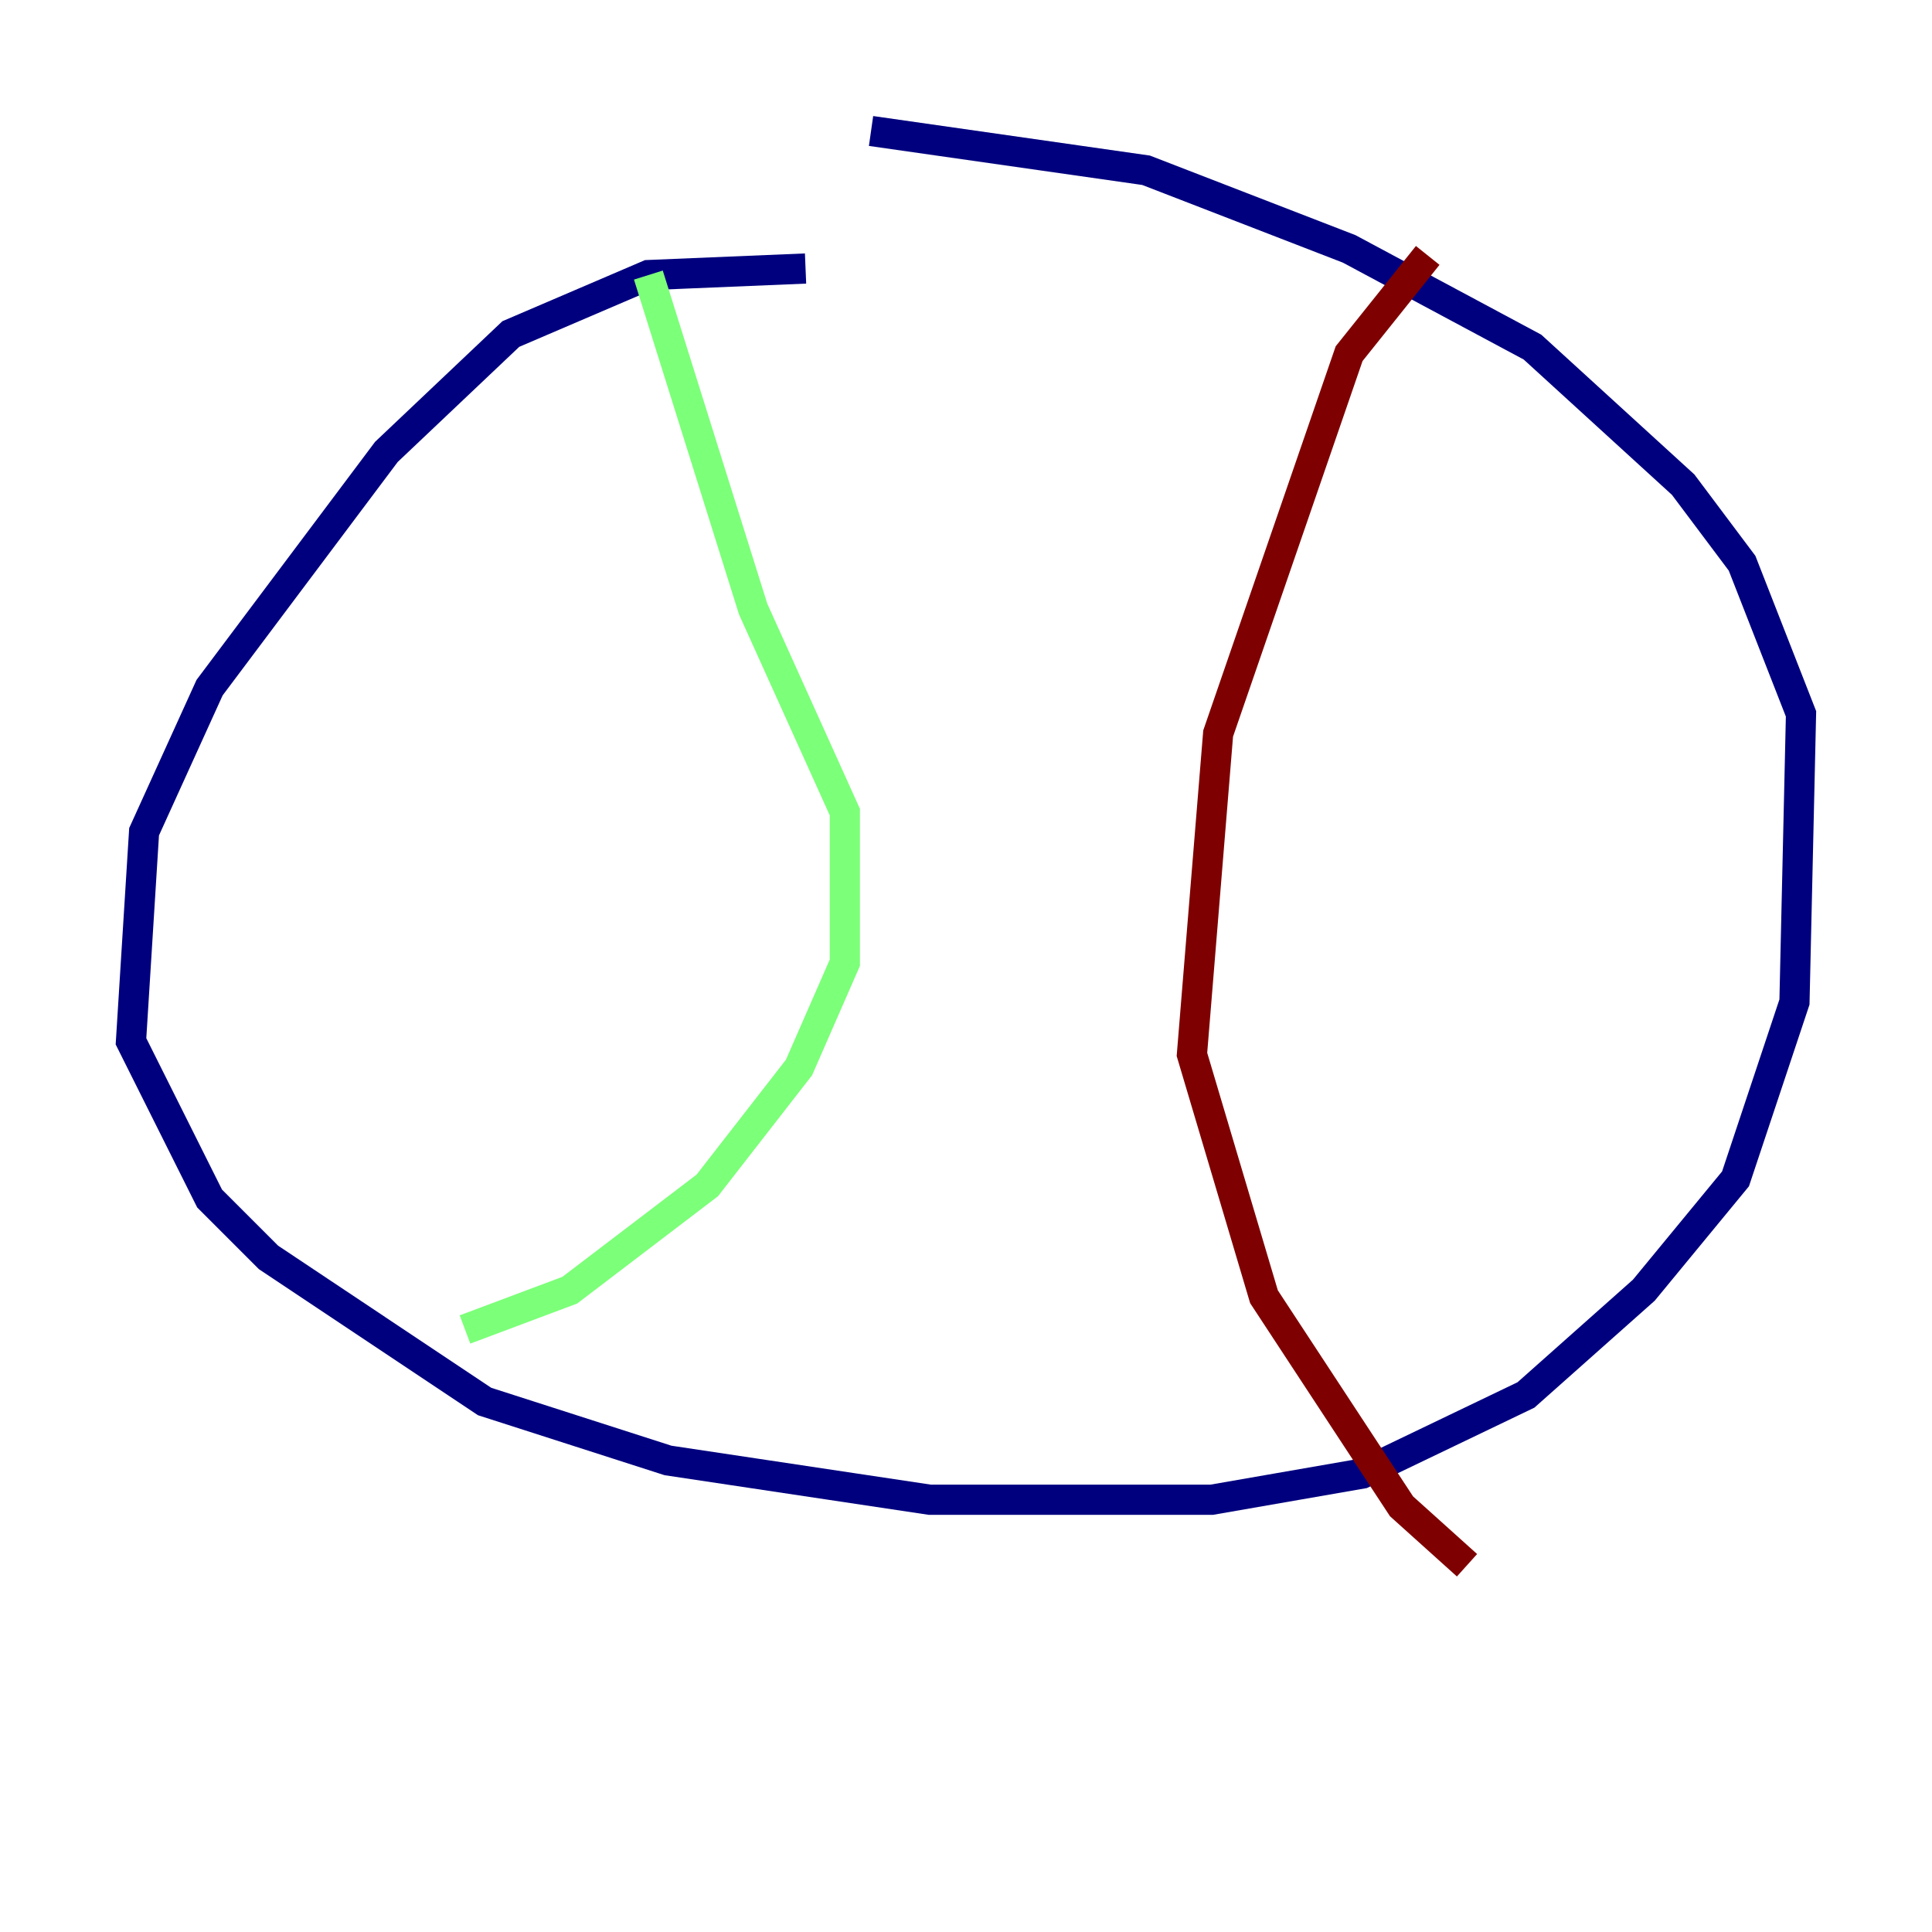<?xml version="1.0" encoding="utf-8" ?>
<svg baseProfile="tiny" height="128" version="1.2" viewBox="0,0,128,128" width="128" xmlns="http://www.w3.org/2000/svg" xmlns:ev="http://www.w3.org/2001/xml-events" xmlns:xlink="http://www.w3.org/1999/xlink"><defs /><polyline fill="none" points="53.37,17.79 42.956,18.224 33.844,22.129 25.6,29.939 13.885,45.559 9.546,55.105 8.678,68.99 13.885,79.403 17.79,83.308 32.108,92.854 44.258,96.759 61.614,99.363 80.271,99.363 90.251,97.627 101.098,92.42 108.909,85.478 114.983,78.102 118.888,66.386 119.322,47.295 115.417,37.315 111.512,32.108 101.532,22.997 89.383,16.488 75.932,11.281 57.709,8.678" stroke="#00007f" stroke-width="2" /><polyline fill="none" points="30.807,88.081 37.749,85.478 46.861,78.536 52.936,70.725 55.973,63.783 55.973,53.803 49.898,40.352 42.956,18.224" stroke="#7cff79" stroke-width="2" /><polyline fill="none" points="94.59,16.922 89.383,23.43 80.705,48.597 78.969,69.858 83.742,85.912 92.854,99.797 97.193,103.702" stroke="#7f0000" stroke-width="2" /></svg>